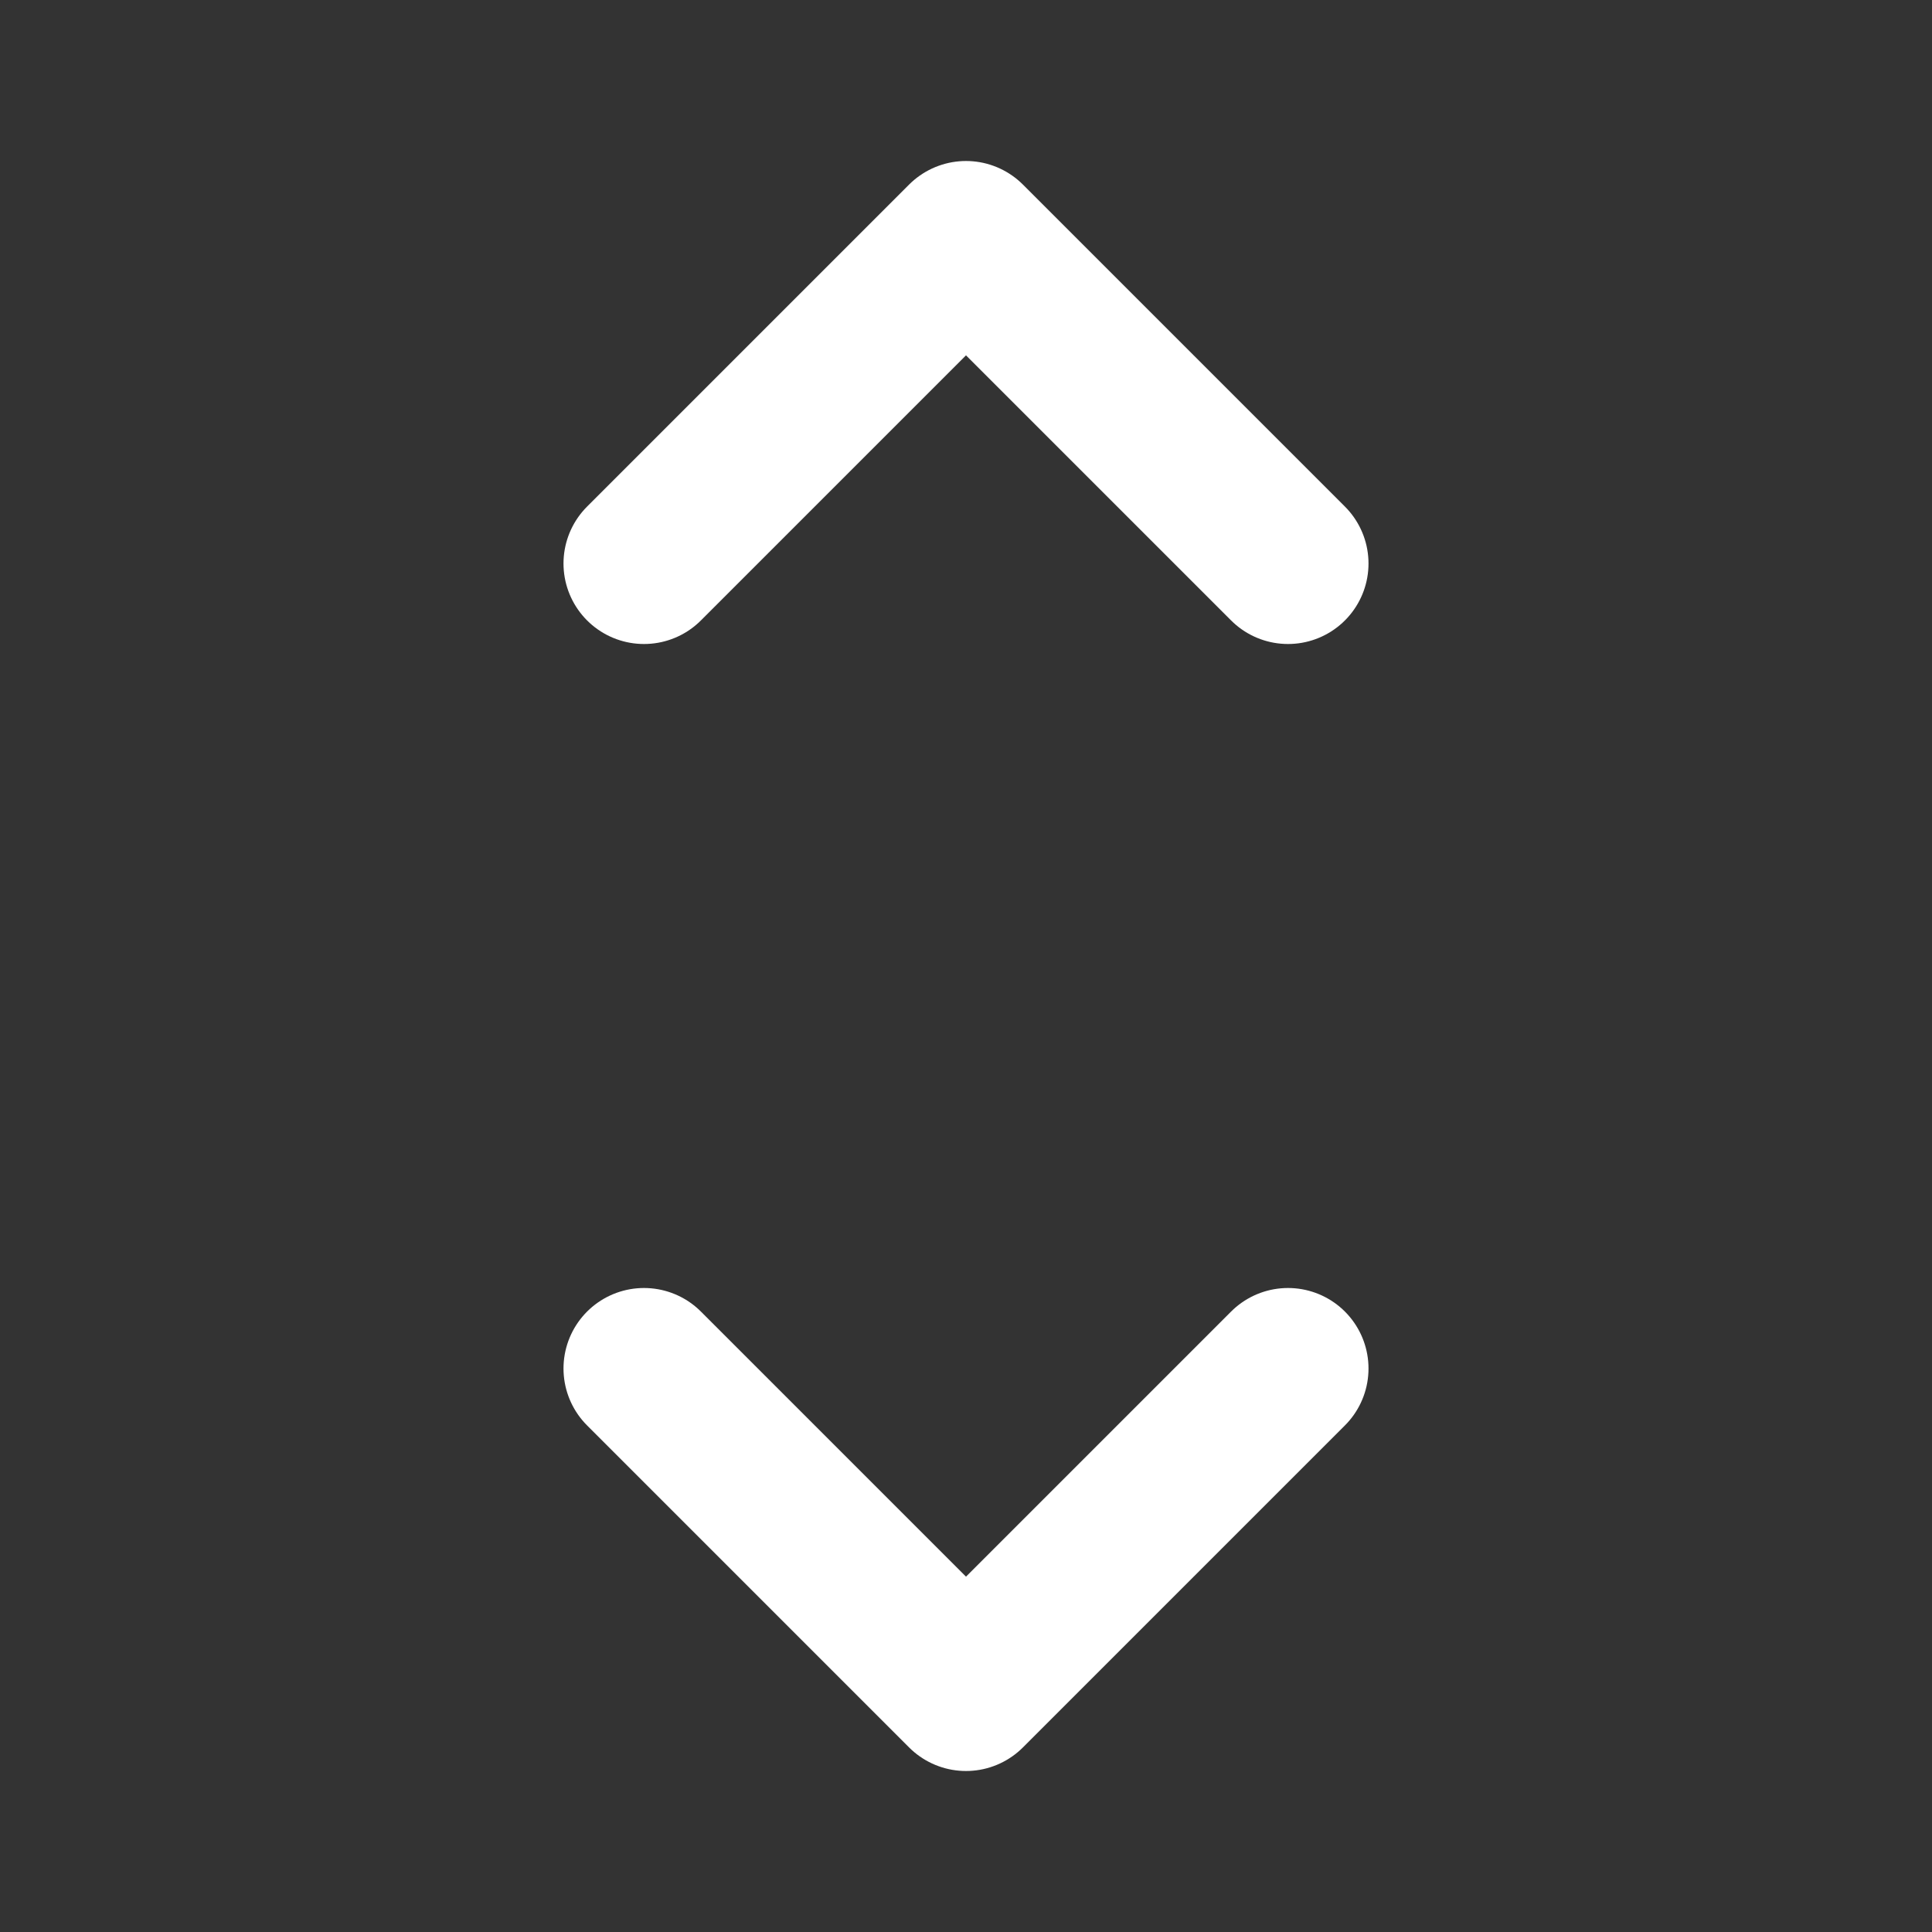 <svg width="24" height="24" viewBox="0 0 24 24" fill="none" xmlns="http://www.w3.org/2000/svg">
<rect x="0" y="0" width="24" height="24" fill="#333333" stroke="none"/>
<path d="M8 17L12 21L16 17M8 7L12 3L16 7" stroke="white" stroke-width="2" stroke-linecap="round" stroke-linejoin="round"/>
</svg>
